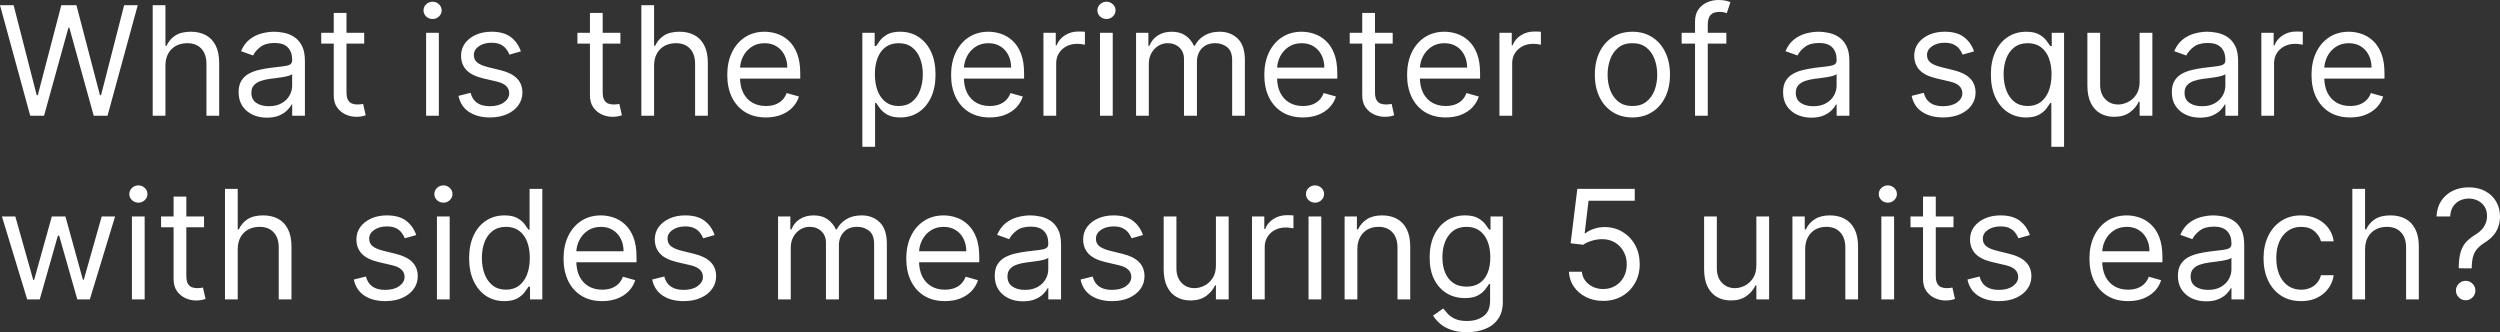 <svg version="1.1" xmlns="http://www.w3.org/2000/svg" xmlns:xlink="http://www.w3.org/1999/xlink" width="233.939" height="31.086" viewBox="0,0,233.939,31.086"><rect x="0" y="0" width="233.939" height="31.086" fill="#333333" stroke="none"/><g transform="translate(-123.031,-164.457)"><g data-paper-data="{&quot;isPaintingLayer&quot;:true}" fill="#ffffff" fill-rule="nonzero" stroke="none" stroke-width="1" stroke-linecap="butt" stroke-linejoin="miter" stroke-miterlimit="10" stroke-dasharray="" stroke-dashoffset="0" style="mix-blend-mode: normal"><path d="M125.859,175.286l-2.828,-10.344h1.273l2.162,8.425h0.101l2.202,-8.425h1.414l2.202,8.425h0.101l2.162,-8.425h1.273l-2.828,10.344h-1.293l-2.283,-8.243h-0.081l-2.283,8.243zM138.511,170.619v4.667h-1.192v-10.344h1.192v3.798h0.101c0.182,-0.401 0.455,-0.719 0.818,-0.955c0.367,-0.239 0.855,-0.359 1.465,-0.359c0.529,0 0.992,0.106 1.389,0.318c0.397,0.209 0.705,0.53 0.924,0.965c0.222,0.431 0.333,0.98 0.333,1.647v4.93h-1.192v-4.849c0,-0.616 -0.16,-1.093 -0.48,-1.429c-0.317,-0.34 -0.756,-0.51 -1.318,-0.51c-0.391,0 -0.741,0.082 -1.051,0.247c-0.306,0.165 -0.549,0.406 -0.727,0.722c-0.175,0.317 -0.263,0.7 -0.263,1.152zM148.006,175.468c-0.492,0 -0.938,-0.093 -1.338,-0.278c-0.401,-0.189 -0.719,-0.46 -0.955,-0.813c-0.236,-0.357 -0.354,-0.788 -0.354,-1.293c0,-0.444 0.088,-0.805 0.263,-1.081c0.175,-0.279 0.409,-0.498 0.702,-0.657c0.293,-0.158 0.616,-0.276 0.97,-0.354c0.357,-0.081 0.716,-0.145 1.076,-0.192c0.471,-0.061 0.854,-0.106 1.147,-0.136c0.296,-0.034 0.512,-0.089 0.646,-0.167c0.138,-0.077 0.207,-0.212 0.207,-0.404v-0.04c0,-0.498 -0.136,-0.886 -0.409,-1.162c-0.269,-0.276 -0.678,-0.414 -1.227,-0.414c-0.569,0 -1.015,0.125 -1.338,0.374c-0.323,0.249 -0.551,0.515 -0.682,0.798l-1.131,-0.404c0.202,-0.471 0.471,-0.838 0.808,-1.101c0.34,-0.266 0.71,-0.451 1.111,-0.556c0.404,-0.108 0.801,-0.162 1.192,-0.162c0.249,0 0.535,0.03 0.859,0.091c0.327,0.057 0.641,0.177 0.945,0.359c0.306,0.182 0.561,0.456 0.763,0.823c0.202,0.367 0.303,0.859 0.303,1.475v5.111h-1.192v-1.051h-0.061c-0.081,0.168 -0.216,0.349 -0.404,0.54c-0.189,0.192 -0.439,0.355 -0.753,0.49c-0.313,0.135 -0.695,0.202 -1.147,0.202zM148.188,174.397c0.471,0 0.869,-0.093 1.192,-0.278c0.327,-0.185 0.572,-0.424 0.737,-0.717c0.168,-0.293 0.253,-0.601 0.253,-0.924v-1.091c-0.05,0.061 -0.162,0.116 -0.333,0.167c-0.168,0.047 -0.364,0.089 -0.586,0.126c-0.219,0.034 -0.433,0.064 -0.641,0.091c-0.205,0.024 -0.372,0.044 -0.5,0.061c-0.31,0.04 -0.599,0.106 -0.869,0.197c-0.266,0.088 -0.482,0.221 -0.646,0.399c-0.162,0.175 -0.242,0.414 -0.242,0.717c0,0.414 0.153,0.727 0.46,0.939c0.31,0.209 0.702,0.313 1.177,0.313zM157.111,167.528v1.01h-4.02v-1.01zM154.262,165.669h1.192v7.394c0,0.337 0.049,0.589 0.146,0.758c0.101,0.165 0.229,0.276 0.384,0.333c0.158,0.054 0.325,0.081 0.5,0.081c0.131,0 0.239,-0.007 0.323,-0.02c0.084,-0.017 0.152,-0.03 0.202,-0.04l0.242,1.071c-0.081,0.03 -0.193,0.061 -0.338,0.091c-0.145,0.034 -0.328,0.05 -0.551,0.05c-0.337,0 -0.667,-0.072 -0.99,-0.217c-0.32,-0.145 -0.586,-0.365 -0.798,-0.662c-0.209,-0.296 -0.313,-0.67 -0.313,-1.121zM162.904,175.286v-7.758h1.192v7.758zM163.511,166.235c-0.233,0 -0.433,-0.079 -0.601,-0.237c-0.165,-0.158 -0.247,-0.348 -0.247,-0.571c0,-0.222 0.082,-0.412 0.247,-0.571c0.168,-0.158 0.369,-0.237 0.601,-0.237c0.232,0 0.431,0.079 0.596,0.237c0.168,0.158 0.252,0.349 0.252,0.571c0,0.222 -0.084,0.412 -0.252,0.571c-0.165,0.158 -0.364,0.237 -0.596,0.237zM171.775,169.265l-1.071,0.303c-0.068,-0.178 -0.167,-0.352 -0.298,-0.52c-0.128,-0.172 -0.303,-0.313 -0.525,-0.424c-0.222,-0.111 -0.507,-0.167 -0.854,-0.167c-0.475,0 -0.87,0.109 -1.187,0.328c-0.313,0.216 -0.47,0.49 -0.47,0.823c0,0.296 0.108,0.53 0.323,0.702c0.216,0.172 0.552,0.315 1.01,0.429l1.151,0.283c0.694,0.168 1.21,0.426 1.551,0.773c0.34,0.343 0.51,0.786 0.51,1.328c0,0.444 -0.128,0.842 -0.384,1.192c-0.252,0.35 -0.606,0.626 -1.061,0.828c-0.455,0.202 -0.983,0.303 -1.586,0.303c-0.791,0 -1.446,-0.172 -1.965,-0.515c-0.519,-0.343 -0.847,-0.845 -0.985,-1.505l1.131,-0.283c0.108,0.418 0.311,0.731 0.611,0.939c0.303,0.209 0.699,0.313 1.187,0.313c0.556,0 0.997,-0.118 1.323,-0.354c0.33,-0.239 0.495,-0.525 0.495,-0.859c0,-0.269 -0.094,-0.495 -0.283,-0.677c-0.189,-0.185 -0.478,-0.323 -0.869,-0.414l-1.293,-0.303c-0.71,-0.168 -1.232,-0.429 -1.566,-0.783c-0.33,-0.357 -0.495,-0.803 -0.495,-1.338c0,-0.438 0.123,-0.825 0.369,-1.162c0.249,-0.337 0.588,-0.601 1.015,-0.793c0.431,-0.192 0.919,-0.288 1.465,-0.288c0.768,0 1.37,0.168 1.808,0.505c0.441,0.337 0.754,0.781 0.939,1.333zM181.085,167.528v1.01h-4.02v-1.01zM178.236,165.669h1.192v7.394c0,0.337 0.049,0.589 0.147,0.758c0.101,0.165 0.229,0.276 0.384,0.333c0.158,0.054 0.325,0.081 0.5,0.081c0.131,0 0.239,-0.007 0.323,-0.02c0.084,-0.017 0.152,-0.03 0.202,-0.04l0.242,1.071c-0.081,0.03 -0.193,0.061 -0.338,0.091c-0.145,0.034 -0.328,0.05 -0.551,0.05c-0.337,0 -0.667,-0.072 -0.99,-0.217c-0.32,-0.145 -0.586,-0.365 -0.798,-0.662c-0.209,-0.296 -0.313,-0.67 -0.313,-1.121zM184.237,170.619v4.667h-1.192v-10.344h1.192v3.798h0.101c0.182,-0.401 0.455,-0.719 0.818,-0.955c0.367,-0.239 0.855,-0.359 1.465,-0.359c0.529,0 0.992,0.106 1.389,0.318c0.397,0.209 0.706,0.53 0.924,0.965c0.222,0.431 0.333,0.98 0.333,1.647v4.93h-1.192v-4.849c0,-0.616 -0.16,-1.093 -0.48,-1.429c-0.316,-0.34 -0.756,-0.51 -1.318,-0.51c-0.391,0 -0.741,0.082 -1.051,0.247c-0.306,0.165 -0.549,0.406 -0.727,0.722c-0.175,0.317 -0.263,0.7 -0.263,1.152zM194.7,175.447c-0.747,0 -1.392,-0.165 -1.934,-0.495c-0.539,-0.333 -0.955,-0.798 -1.247,-1.394c-0.289,-0.599 -0.434,-1.296 -0.434,-2.091c0,-0.795 0.145,-1.495 0.434,-2.101c0.293,-0.609 0.7,-1.084 1.222,-1.424c0.525,-0.343 1.138,-0.515 1.838,-0.515c0.404,0 0.803,0.067 1.197,0.202c0.394,0.135 0.753,0.354 1.076,0.657c0.323,0.3 0.581,0.697 0.773,1.192c0.192,0.495 0.288,1.104 0.288,1.828v0.505h-5.98v-1.03h4.768c0,-0.438 -0.087,-0.828 -0.263,-1.172c-0.172,-0.343 -0.418,-0.615 -0.738,-0.813c-0.316,-0.199 -0.69,-0.298 -1.121,-0.298c-0.475,0 -0.885,0.118 -1.232,0.354c-0.343,0.232 -0.608,0.535 -0.793,0.909c-0.185,0.374 -0.278,0.774 -0.278,1.202v0.687c0,0.586 0.101,1.083 0.303,1.49c0.206,0.404 0.49,0.712 0.854,0.924c0.364,0.209 0.786,0.313 1.268,0.313c0.313,0 0.596,-0.044 0.849,-0.131c0.256,-0.091 0.476,-0.226 0.662,-0.404c0.185,-0.182 0.328,-0.407 0.429,-0.677l1.151,0.323c-0.121,0.391 -0.325,0.734 -0.611,1.03c-0.286,0.293 -0.64,0.522 -1.061,0.687c-0.421,0.162 -0.894,0.242 -1.419,0.242zM203.726,178.195v-10.667h1.151v1.232h0.141c0.088,-0.135 0.209,-0.306 0.364,-0.515c0.158,-0.212 0.384,-0.401 0.677,-0.566c0.296,-0.168 0.697,-0.253 1.202,-0.253c0.653,0 1.229,0.163 1.727,0.49c0.498,0.327 0.887,0.79 1.167,1.389c0.279,0.599 0.419,1.306 0.419,2.121c0,0.822 -0.14,1.534 -0.419,2.136c-0.28,0.599 -0.667,1.064 -1.162,1.394c-0.495,0.327 -1.066,0.49 -1.712,0.49c-0.498,0 -0.898,-0.083 -1.197,-0.248c-0.3,-0.168 -0.53,-0.359 -0.692,-0.571c-0.162,-0.216 -0.286,-0.394 -0.374,-0.535h-0.101v4.101zM204.898,171.407c0,0.586 0.086,1.103 0.258,1.551c0.172,0.444 0.423,0.793 0.752,1.046c0.33,0.249 0.734,0.374 1.212,0.374c0.498,0 0.914,-0.131 1.247,-0.394c0.337,-0.266 0.589,-0.623 0.758,-1.071c0.172,-0.451 0.258,-0.953 0.258,-1.505c0,-0.545 -0.084,-1.037 -0.253,-1.475c-0.165,-0.441 -0.416,-0.79 -0.752,-1.046c-0.333,-0.259 -0.753,-0.389 -1.258,-0.389c-0.485,0 -0.892,0.123 -1.222,0.369c-0.33,0.242 -0.579,0.583 -0.747,1.02c-0.169,0.434 -0.253,0.941 -0.253,1.52zM215.646,175.447c-0.748,0 -1.392,-0.165 -1.934,-0.495c-0.539,-0.333 -0.955,-0.798 -1.248,-1.394c-0.289,-0.599 -0.434,-1.296 -0.434,-2.091c0,-0.795 0.145,-1.495 0.434,-2.101c0.293,-0.609 0.7,-1.084 1.222,-1.424c0.525,-0.343 1.138,-0.515 1.839,-0.515c0.404,0 0.803,0.067 1.197,0.202c0.394,0.135 0.752,0.354 1.076,0.657c0.323,0.3 0.581,0.697 0.773,1.192c0.192,0.495 0.288,1.104 0.288,1.828v0.505h-5.98v-1.03h4.768c0,-0.438 -0.087,-0.828 -0.263,-1.172c-0.172,-0.343 -0.418,-0.615 -0.738,-0.813c-0.316,-0.199 -0.69,-0.298 -1.121,-0.298c-0.475,0 -0.886,0.118 -1.232,0.354c-0.343,0.232 -0.608,0.535 -0.793,0.909c-0.185,0.374 -0.278,0.774 -0.278,1.202v0.687c0,0.586 0.101,1.083 0.303,1.49c0.205,0.404 0.49,0.712 0.854,0.924c0.364,0.209 0.786,0.313 1.268,0.313c0.313,0 0.596,-0.044 0.849,-0.131c0.256,-0.091 0.476,-0.226 0.662,-0.404c0.185,-0.182 0.328,-0.407 0.429,-0.677l1.152,0.323c-0.121,0.391 -0.325,0.734 -0.611,1.03c-0.286,0.293 -0.64,0.522 -1.061,0.687c-0.421,0.162 -0.894,0.242 -1.419,0.242zM220.672,175.286v-7.758h1.152v1.172h0.081c0.142,-0.384 0.397,-0.695 0.768,-0.934c0.37,-0.239 0.788,-0.359 1.253,-0.359c0.088,0 0.197,0.002 0.328,0.005c0.132,0.003 0.231,0.008 0.298,0.015v1.212c-0.04,-0.01 -0.133,-0.025 -0.278,-0.045c-0.142,-0.024 -0.291,-0.035 -0.45,-0.035c-0.377,0 -0.714,0.079 -1.01,0.237c-0.293,0.155 -0.525,0.37 -0.697,0.646c-0.168,0.273 -0.252,0.584 -0.252,0.934v4.909zM225.964,175.286v-7.758h1.192v7.758zM226.57,166.235c-0.232,0 -0.433,-0.079 -0.601,-0.237c-0.165,-0.158 -0.248,-0.348 -0.248,-0.571c0,-0.222 0.083,-0.412 0.248,-0.571c0.168,-0.158 0.369,-0.237 0.601,-0.237c0.232,0 0.431,0.079 0.596,0.237c0.169,0.158 0.253,0.349 0.253,0.571c0,0.222 -0.084,0.412 -0.253,0.571c-0.165,0.158 -0.364,0.237 -0.596,0.237zM229.339,175.286v-7.758h1.152v1.212h0.101c0.162,-0.414 0.423,-0.736 0.783,-0.965c0.36,-0.232 0.793,-0.348 1.298,-0.348c0.512,0 0.938,0.116 1.278,0.348c0.343,0.229 0.611,0.551 0.803,0.965h0.081c0.199,-0.401 0.497,-0.719 0.894,-0.955c0.397,-0.239 0.874,-0.359 1.429,-0.359c0.693,0 1.261,0.217 1.702,0.652c0.441,0.431 0.662,1.103 0.662,2.015v5.192h-1.192v-5.192c0,-0.572 -0.156,-0.982 -0.47,-1.227c-0.313,-0.246 -0.682,-0.369 -1.106,-0.369c-0.546,0 -0.968,0.165 -1.268,0.495c-0.3,0.327 -0.45,0.741 -0.45,1.242v5.051h-1.212v-5.313c0,-0.441 -0.143,-0.796 -0.429,-1.066c-0.286,-0.273 -0.655,-0.409 -1.106,-0.409c-0.31,0 -0.599,0.082 -0.869,0.247c-0.266,0.165 -0.482,0.394 -0.647,0.687c-0.161,0.29 -0.242,0.625 -0.242,1.005v4.849zM244.954,175.447c-0.748,0 -1.392,-0.165 -1.934,-0.495c-0.539,-0.333 -0.955,-0.798 -1.247,-1.394c-0.29,-0.599 -0.434,-1.296 -0.434,-2.091c0,-0.795 0.145,-1.495 0.434,-2.101c0.293,-0.609 0.7,-1.084 1.222,-1.424c0.525,-0.343 1.138,-0.515 1.838,-0.515c0.404,0 0.803,0.067 1.197,0.202c0.394,0.135 0.753,0.354 1.076,0.657c0.323,0.3 0.581,0.697 0.773,1.192c0.192,0.495 0.288,1.104 0.288,1.828v0.505h-5.98v-1.03h4.768c0,-0.438 -0.087,-0.828 -0.263,-1.172c-0.172,-0.343 -0.418,-0.615 -0.738,-0.813c-0.316,-0.199 -0.69,-0.298 -1.121,-0.298c-0.475,0 -0.886,0.118 -1.232,0.354c-0.343,0.232 -0.608,0.535 -0.793,0.909c-0.185,0.374 -0.278,0.774 -0.278,1.202v0.687c0,0.586 0.101,1.083 0.303,1.49c0.205,0.404 0.49,0.712 0.854,0.924c0.364,0.209 0.786,0.313 1.268,0.313c0.313,0 0.596,-0.044 0.849,-0.131c0.256,-0.091 0.476,-0.226 0.662,-0.404c0.185,-0.182 0.328,-0.407 0.429,-0.677l1.151,0.323c-0.121,0.391 -0.325,0.734 -0.611,1.03c-0.286,0.293 -0.64,0.522 -1.061,0.687c-0.421,0.162 -0.894,0.242 -1.419,0.242zM253.353,167.528v1.01h-4.02v-1.01zM250.504,165.669h1.192v7.394c0,0.337 0.049,0.589 0.146,0.758c0.101,0.165 0.229,0.276 0.384,0.333c0.158,0.054 0.325,0.081 0.5,0.081c0.131,0 0.239,-0.007 0.323,-0.02c0.084,-0.017 0.151,-0.03 0.202,-0.04l0.242,1.071c-0.081,0.03 -0.193,0.061 -0.338,0.091c-0.145,0.034 -0.328,0.05 -0.551,0.05c-0.337,0 -0.667,-0.072 -0.99,-0.217c-0.32,-0.145 -0.586,-0.365 -0.798,-0.662c-0.209,-0.296 -0.313,-0.67 -0.313,-1.121zM258.316,175.447c-0.748,0 -1.392,-0.165 -1.934,-0.495c-0.539,-0.333 -0.955,-0.798 -1.248,-1.394c-0.289,-0.599 -0.434,-1.296 -0.434,-2.091c0,-0.795 0.145,-1.495 0.434,-2.101c0.293,-0.609 0.7,-1.084 1.222,-1.424c0.525,-0.343 1.138,-0.515 1.839,-0.515c0.404,0 0.803,0.067 1.197,0.202c0.394,0.135 0.752,0.354 1.076,0.657c0.323,0.3 0.581,0.697 0.773,1.192c0.192,0.495 0.288,1.104 0.288,1.828v0.505h-5.98v-1.03h4.768c0,-0.438 -0.087,-0.828 -0.263,-1.172c-0.172,-0.343 -0.418,-0.615 -0.738,-0.813c-0.316,-0.199 -0.69,-0.298 -1.121,-0.298c-0.475,0 -0.886,0.118 -1.232,0.354c-0.343,0.232 -0.608,0.535 -0.793,0.909c-0.185,0.374 -0.278,0.774 -0.278,1.202v0.687c0,0.586 0.101,1.083 0.303,1.49c0.205,0.404 0.49,0.712 0.854,0.924c0.364,0.209 0.786,0.313 1.268,0.313c0.313,0 0.596,-0.044 0.849,-0.131c0.256,-0.091 0.476,-0.226 0.662,-0.404c0.185,-0.182 0.328,-0.407 0.429,-0.677l1.152,0.323c-0.121,0.391 -0.325,0.734 -0.611,1.03c-0.286,0.293 -0.64,0.522 -1.061,0.687c-0.421,0.162 -0.894,0.242 -1.419,0.242zM263.341,175.286v-7.758h1.152v1.172h0.081c0.142,-0.384 0.397,-0.695 0.768,-0.934c0.37,-0.239 0.788,-0.359 1.253,-0.359c0.088,0 0.197,0.002 0.328,0.005c0.132,0.003 0.231,0.008 0.298,0.015v1.212c-0.04,-0.01 -0.133,-0.025 -0.278,-0.045c-0.142,-0.024 -0.291,-0.035 -0.45,-0.035c-0.377,0 -0.714,0.079 -1.01,0.237c-0.293,0.155 -0.525,0.37 -0.697,0.646c-0.168,0.273 -0.252,0.584 -0.252,0.934v4.909zM275.785,175.447c-0.7,0 -1.315,-0.167 -1.844,-0.5c-0.525,-0.333 -0.936,-0.8 -1.232,-1.399c-0.293,-0.599 -0.439,-1.3 -0.439,-2.101c0,-0.808 0.147,-1.514 0.439,-2.116c0.296,-0.603 0.707,-1.071 1.232,-1.404c0.529,-0.333 1.143,-0.5 1.844,-0.5c0.7,0 1.313,0.167 1.838,0.5c0.529,0.333 0.94,0.801 1.233,1.404c0.296,0.603 0.444,1.308 0.444,2.116c0,0.801 -0.148,1.502 -0.444,2.101c-0.293,0.599 -0.704,1.066 -1.233,1.399c-0.525,0.333 -1.138,0.5 -1.838,0.5zM275.785,174.377c0.532,0 0.97,-0.136 1.313,-0.409c0.343,-0.273 0.598,-0.631 0.763,-1.076c0.165,-0.444 0.247,-0.926 0.247,-1.445c0,-0.519 -0.083,-1.002 -0.247,-1.45c-0.165,-0.448 -0.419,-0.81 -0.763,-1.086c-0.343,-0.276 -0.781,-0.414 -1.313,-0.414c-0.532,0 -0.97,0.138 -1.313,0.414c-0.343,0.276 -0.598,0.638 -0.763,1.086c-0.165,0.448 -0.247,0.931 -0.247,1.45c0,0.519 0.082,1 0.247,1.445c0.165,0.444 0.419,0.803 0.763,1.076c0.343,0.273 0.781,0.409 1.313,0.409zM284.575,167.528v1.01h-4.182v-1.01zM281.645,175.286v-8.829c0,-0.444 0.104,-0.815 0.313,-1.111c0.209,-0.296 0.48,-0.519 0.813,-0.667c0.333,-0.148 0.685,-0.222 1.056,-0.222c0.293,0 0.532,0.024 0.717,0.071c0.185,0.047 0.323,0.091 0.414,0.131l-0.343,1.03c-0.061,-0.02 -0.145,-0.045 -0.253,-0.076c-0.104,-0.03 -0.242,-0.045 -0.414,-0.045c-0.394,0 -0.679,0.099 -0.854,0.298c-0.172,0.199 -0.258,0.49 -0.258,0.874v8.546zM292.529,175.468c-0.492,0 -0.938,-0.093 -1.338,-0.278c-0.401,-0.189 -0.719,-0.46 -0.955,-0.813c-0.236,-0.357 -0.353,-0.788 -0.353,-1.293c0,-0.444 0.087,-0.805 0.263,-1.081c0.175,-0.279 0.409,-0.498 0.702,-0.657c0.293,-0.158 0.616,-0.276 0.97,-0.354c0.357,-0.081 0.716,-0.145 1.076,-0.192c0.471,-0.061 0.854,-0.106 1.146,-0.136c0.296,-0.034 0.512,-0.089 0.647,-0.167c0.138,-0.077 0.207,-0.212 0.207,-0.404v-0.04c0,-0.498 -0.136,-0.886 -0.409,-1.162c-0.269,-0.276 -0.679,-0.414 -1.227,-0.414c-0.569,0 -1.015,0.125 -1.338,0.374c-0.323,0.249 -0.551,0.515 -0.682,0.798l-1.131,-0.404c0.202,-0.471 0.471,-0.838 0.808,-1.101c0.34,-0.266 0.711,-0.451 1.111,-0.556c0.404,-0.108 0.802,-0.162 1.192,-0.162c0.249,0 0.535,0.03 0.859,0.091c0.327,0.057 0.641,0.177 0.944,0.359c0.306,0.182 0.561,0.456 0.763,0.823c0.202,0.367 0.303,0.859 0.303,1.475v5.111h-1.192v-1.051h-0.061c-0.081,0.168 -0.215,0.349 -0.404,0.54c-0.189,0.192 -0.439,0.355 -0.753,0.49c-0.313,0.135 -0.695,0.202 -1.146,0.202zM292.71,174.397c0.471,0 0.869,-0.093 1.192,-0.278c0.327,-0.185 0.572,-0.424 0.738,-0.717c0.168,-0.293 0.252,-0.601 0.252,-0.924v-1.091c-0.051,0.061 -0.162,0.116 -0.333,0.167c-0.168,0.047 -0.364,0.089 -0.586,0.126c-0.219,0.034 -0.433,0.064 -0.642,0.091c-0.205,0.024 -0.372,0.044 -0.5,0.061c-0.31,0.04 -0.599,0.106 -0.869,0.197c-0.266,0.088 -0.482,0.221 -0.647,0.399c-0.162,0.175 -0.242,0.414 -0.242,0.717c0,0.414 0.153,0.727 0.46,0.939c0.31,0.209 0.702,0.313 1.177,0.313zM307.755,169.265l-1.071,0.303c-0.068,-0.178 -0.167,-0.352 -0.298,-0.52c-0.128,-0.172 -0.303,-0.313 -0.525,-0.424c-0.222,-0.111 -0.507,-0.167 -0.853,-0.167c-0.475,0 -0.871,0.109 -1.187,0.328c-0.313,0.216 -0.47,0.49 -0.47,0.823c0,0.296 0.108,0.53 0.323,0.702c0.215,0.172 0.552,0.315 1.01,0.429l1.151,0.283c0.694,0.168 1.21,0.426 1.551,0.773c0.34,0.343 0.51,0.786 0.51,1.328c0,0.444 -0.128,0.842 -0.384,1.192c-0.252,0.35 -0.606,0.626 -1.061,0.828c-0.455,0.202 -0.983,0.303 -1.586,0.303c-0.791,0 -1.446,-0.172 -1.965,-0.515c-0.519,-0.343 -0.847,-0.845 -0.985,-1.505l1.131,-0.283c0.108,0.418 0.311,0.731 0.611,0.939c0.303,0.209 0.698,0.313 1.187,0.313c0.556,0 0.997,-0.118 1.323,-0.354c0.33,-0.239 0.495,-0.525 0.495,-0.859c0,-0.269 -0.095,-0.495 -0.283,-0.677c-0.188,-0.185 -0.478,-0.323 -0.869,-0.414l-1.293,-0.303c-0.711,-0.168 -1.233,-0.429 -1.566,-0.783c-0.33,-0.357 -0.495,-0.803 -0.495,-1.338c0,-0.438 0.123,-0.825 0.369,-1.162c0.249,-0.337 0.588,-0.601 1.015,-0.793c0.431,-0.192 0.919,-0.288 1.465,-0.288c0.768,0 1.37,0.168 1.808,0.505c0.441,0.337 0.754,0.781 0.939,1.333zM314.985,178.195v-4.101h-0.101c-0.088,0.141 -0.212,0.32 -0.374,0.535c-0.161,0.212 -0.392,0.402 -0.692,0.571c-0.3,0.165 -0.699,0.248 -1.197,0.248c-0.646,0 -1.217,-0.163 -1.712,-0.49c-0.495,-0.33 -0.882,-0.795 -1.162,-1.394c-0.28,-0.603 -0.419,-1.315 -0.419,-2.136c0,-0.815 0.14,-1.522 0.419,-2.121c0.279,-0.599 0.668,-1.062 1.167,-1.389c0.498,-0.327 1.074,-0.49 1.728,-0.49c0.505,0 0.904,0.084 1.197,0.253c0.296,0.165 0.522,0.354 0.677,0.566c0.159,0.209 0.281,0.381 0.369,0.515h0.141v-1.232h1.151v10.667zM312.782,174.377c0.478,0 0.882,-0.125 1.212,-0.374c0.33,-0.253 0.581,-0.601 0.753,-1.046c0.172,-0.448 0.258,-0.965 0.258,-1.551c0,-0.579 -0.084,-1.086 -0.252,-1.52c-0.169,-0.438 -0.418,-0.778 -0.748,-1.02c-0.33,-0.246 -0.738,-0.369 -1.222,-0.369c-0.505,0 -0.926,0.13 -1.263,0.389c-0.333,0.256 -0.584,0.604 -0.753,1.046c-0.165,0.438 -0.247,0.929 -0.247,1.475c0,0.552 0.084,1.054 0.252,1.505c0.172,0.448 0.424,0.805 0.758,1.071c0.337,0.263 0.754,0.394 1.253,0.394zM323.248,172.114v-4.586h1.192v7.758h-1.192v-1.313h-0.081c-0.182,0.394 -0.465,0.729 -0.848,1.005c-0.384,0.273 -0.869,0.409 -1.455,0.409c-0.485,0 -0.916,-0.106 -1.293,-0.318c-0.377,-0.215 -0.674,-0.539 -0.889,-0.97c-0.215,-0.434 -0.323,-0.982 -0.323,-1.642v-4.93h1.192v4.849c0,0.566 0.158,1.017 0.475,1.354c0.32,0.337 0.727,0.505 1.222,0.505c0.296,0 0.598,-0.076 0.904,-0.227c0.31,-0.152 0.569,-0.384 0.778,-0.697c0.212,-0.313 0.318,-0.712 0.318,-1.197zM328.906,175.468c-0.492,0 -0.938,-0.093 -1.338,-0.278c-0.401,-0.189 -0.719,-0.46 -0.954,-0.813c-0.236,-0.357 -0.354,-0.788 -0.354,-1.293c0,-0.444 0.088,-0.805 0.263,-1.081c0.175,-0.279 0.409,-0.498 0.702,-0.657c0.293,-0.158 0.616,-0.276 0.97,-0.354c0.357,-0.081 0.716,-0.145 1.076,-0.192c0.471,-0.061 0.853,-0.106 1.146,-0.136c0.296,-0.034 0.512,-0.089 0.647,-0.167c0.138,-0.077 0.207,-0.212 0.207,-0.404v-0.04c0,-0.498 -0.137,-0.886 -0.409,-1.162c-0.269,-0.276 -0.679,-0.414 -1.227,-0.414c-0.569,0 -1.015,0.125 -1.338,0.374c-0.323,0.249 -0.551,0.515 -0.682,0.798l-1.132,-0.404c0.202,-0.471 0.471,-0.838 0.808,-1.101c0.34,-0.266 0.71,-0.451 1.111,-0.556c0.404,-0.108 0.801,-0.162 1.192,-0.162c0.249,0 0.535,0.03 0.859,0.091c0.327,0.057 0.642,0.177 0.945,0.359c0.306,0.182 0.561,0.456 0.763,0.823c0.202,0.367 0.303,0.859 0.303,1.475v5.111h-1.192v-1.051h-0.061c-0.081,0.168 -0.215,0.349 -0.404,0.54c-0.188,0.192 -0.439,0.355 -0.752,0.49c-0.313,0.135 -0.695,0.202 -1.147,0.202zM329.088,174.397c0.471,0 0.869,-0.093 1.192,-0.278c0.327,-0.185 0.572,-0.424 0.737,-0.717c0.168,-0.293 0.253,-0.601 0.253,-0.924v-1.091c-0.051,0.061 -0.162,0.116 -0.333,0.167c-0.169,0.047 -0.364,0.089 -0.586,0.126c-0.219,0.034 -0.433,0.064 -0.642,0.091c-0.205,0.024 -0.372,0.044 -0.5,0.061c-0.31,0.04 -0.599,0.106 -0.869,0.197c-0.266,0.088 -0.482,0.221 -0.647,0.399c-0.161,0.175 -0.242,0.414 -0.242,0.717c0,0.414 0.153,0.727 0.46,0.939c0.31,0.209 0.702,0.313 1.177,0.313zM334.637,175.286v-7.758h1.151v1.172h0.081c0.141,-0.384 0.397,-0.695 0.768,-0.934c0.37,-0.239 0.788,-0.359 1.253,-0.359c0.087,0 0.197,0.002 0.328,0.005c0.131,0.003 0.231,0.008 0.298,0.015v1.212c-0.04,-0.01 -0.133,-0.025 -0.278,-0.045c-0.141,-0.024 -0.291,-0.035 -0.45,-0.035c-0.377,0 -0.714,0.079 -1.01,0.237c-0.293,0.155 -0.525,0.37 -0.697,0.646c-0.169,0.273 -0.253,0.584 -0.253,0.934v4.909zM342.946,175.447c-0.747,0 -1.392,-0.165 -1.934,-0.495c-0.539,-0.333 -0.955,-0.798 -1.247,-1.394c-0.29,-0.599 -0.434,-1.296 -0.434,-2.091c0,-0.795 0.145,-1.495 0.434,-2.101c0.293,-0.609 0.7,-1.084 1.222,-1.424c0.525,-0.343 1.138,-0.515 1.838,-0.515c0.404,0 0.803,0.067 1.197,0.202c0.394,0.135 0.753,0.354 1.076,0.657c0.323,0.3 0.581,0.697 0.773,1.192c0.192,0.495 0.288,1.104 0.288,1.828v0.505h-5.98v-1.03h4.768c0,-0.438 -0.087,-0.828 -0.263,-1.172c-0.172,-0.343 -0.418,-0.615 -0.738,-0.813c-0.316,-0.199 -0.69,-0.298 -1.121,-0.298c-0.475,0 -0.885,0.118 -1.232,0.354c-0.343,0.232 -0.608,0.535 -0.793,0.909c-0.185,0.374 -0.278,0.774 -0.278,1.202v0.687c0,0.586 0.101,1.083 0.303,1.49c0.205,0.404 0.49,0.712 0.854,0.924c0.364,0.209 0.786,0.313 1.268,0.313c0.313,0 0.596,-0.044 0.849,-0.131c0.256,-0.091 0.476,-0.226 0.662,-0.404c0.185,-0.182 0.328,-0.407 0.429,-0.677l1.151,0.323c-0.121,0.391 -0.325,0.734 -0.611,1.03c-0.286,0.293 -0.64,0.522 -1.061,0.687c-0.421,0.162 -0.894,0.242 -1.419,0.242zM125.576,192.472l-2.364,-7.758h1.253l1.677,5.94h0.081l1.657,-5.94h1.273l1.636,5.92h0.081l1.677,-5.92h1.253l-2.364,7.758h-1.172l-1.697,-5.96h-0.121l-1.697,5.96zM135.375,192.472v-7.758h1.192v7.758zM135.981,183.421c-0.232,0 -0.433,-0.079 -0.601,-0.237c-0.165,-0.158 -0.248,-0.348 -0.248,-0.571c0,-0.222 0.082,-0.412 0.248,-0.571c0.168,-0.158 0.369,-0.237 0.601,-0.237c0.232,0 0.431,0.079 0.596,0.237c0.168,0.158 0.253,0.349 0.253,0.571c0,0.222 -0.084,0.412 -0.253,0.571c-0.165,0.158 -0.364,0.237 -0.596,0.237zM142.124,184.714v1.01h-4.02v-1.01zM139.275,182.855h1.192v7.394c0,0.337 0.049,0.589 0.146,0.758c0.101,0.165 0.229,0.276 0.384,0.333c0.158,0.054 0.325,0.081 0.5,0.081c0.131,0 0.239,-0.007 0.323,-0.02c0.084,-0.017 0.152,-0.03 0.202,-0.04l0.242,1.071c-0.081,0.03 -0.194,0.06 -0.338,0.091c-0.145,0.034 -0.328,0.051 -0.551,0.051c-0.337,0 -0.667,-0.072 -0.99,-0.217c-0.32,-0.145 -0.586,-0.365 -0.798,-0.662c-0.209,-0.296 -0.313,-0.67 -0.313,-1.121zM145.276,187.805v4.667h-1.192v-10.344h1.192v3.798h0.101c0.182,-0.401 0.455,-0.719 0.818,-0.955c0.367,-0.239 0.855,-0.359 1.465,-0.359c0.529,0 0.992,0.106 1.389,0.318c0.397,0.209 0.705,0.53 0.924,0.965c0.222,0.431 0.333,0.98 0.333,1.647v4.93h-1.192v-4.849c0,-0.616 -0.16,-1.093 -0.48,-1.429c-0.317,-0.34 -0.756,-0.51 -1.318,-0.51c-0.391,0 -0.741,0.082 -1.051,0.247c-0.306,0.165 -0.549,0.406 -0.727,0.722c-0.175,0.317 -0.263,0.7 -0.263,1.152zM161.982,186.452l-1.071,0.303c-0.068,-0.178 -0.167,-0.352 -0.298,-0.52c-0.128,-0.172 -0.303,-0.313 -0.525,-0.424c-0.222,-0.111 -0.507,-0.167 -0.853,-0.167c-0.475,0 -0.871,0.109 -1.187,0.328c-0.313,0.216 -0.47,0.49 -0.47,0.823c0,0.296 0.108,0.53 0.323,0.702c0.215,0.172 0.552,0.315 1.01,0.429l1.151,0.283c0.694,0.168 1.21,0.426 1.551,0.773c0.34,0.343 0.51,0.786 0.51,1.328c0,0.444 -0.128,0.842 -0.384,1.192c-0.252,0.35 -0.606,0.626 -1.061,0.829c-0.455,0.202 -0.983,0.303 -1.586,0.303c-0.791,0 -1.446,-0.172 -1.965,-0.515c-0.519,-0.343 -0.847,-0.845 -0.985,-1.505l1.131,-0.283c0.108,0.418 0.311,0.731 0.611,0.939c0.303,0.209 0.699,0.313 1.187,0.313c0.556,0 0.997,-0.118 1.323,-0.354c0.33,-0.239 0.495,-0.525 0.495,-0.859c0,-0.269 -0.094,-0.495 -0.283,-0.677c-0.188,-0.185 -0.478,-0.323 -0.869,-0.414l-1.293,-0.303c-0.71,-0.168 -1.232,-0.429 -1.566,-0.783c-0.33,-0.357 -0.495,-0.803 -0.495,-1.338c0,-0.438 0.123,-0.825 0.369,-1.162c0.249,-0.337 0.588,-0.601 1.015,-0.793c0.431,-0.192 0.919,-0.288 1.465,-0.288c0.767,0 1.37,0.168 1.808,0.505c0.441,0.337 0.754,0.781 0.939,1.333zM163.918,192.472v-7.758h1.192v7.758zM164.524,183.421c-0.232,0 -0.433,-0.079 -0.601,-0.237c-0.165,-0.158 -0.247,-0.348 -0.247,-0.571c0,-0.222 0.082,-0.412 0.247,-0.571c0.168,-0.158 0.369,-0.237 0.601,-0.237c0.232,0 0.431,0.079 0.596,0.237c0.168,0.158 0.252,0.349 0.252,0.571c0,0.222 -0.084,0.412 -0.252,0.571c-0.165,0.158 -0.364,0.237 -0.596,0.237zM170.223,192.634c-0.647,0 -1.217,-0.163 -1.712,-0.49c-0.495,-0.33 -0.882,-0.795 -1.162,-1.394c-0.279,-0.603 -0.419,-1.315 -0.419,-2.136c0,-0.815 0.14,-1.522 0.419,-2.121c0.279,-0.599 0.668,-1.062 1.167,-1.389c0.498,-0.327 1.074,-0.49 1.727,-0.49c0.505,0 0.904,0.084 1.197,0.253c0.296,0.165 0.522,0.354 0.677,0.566c0.158,0.209 0.281,0.381 0.369,0.515h0.101v-3.818h1.192v10.344h-1.151v-1.192h-0.142c-0.087,0.142 -0.212,0.32 -0.374,0.535c-0.162,0.212 -0.392,0.402 -0.692,0.571c-0.3,0.165 -0.699,0.247 -1.197,0.247zM170.384,191.563c0.478,0 0.882,-0.125 1.212,-0.374c0.33,-0.253 0.581,-0.601 0.753,-1.046c0.172,-0.448 0.258,-0.965 0.258,-1.551c0,-0.579 -0.084,-1.086 -0.252,-1.52c-0.168,-0.438 -0.418,-0.778 -0.748,-1.02c-0.33,-0.246 -0.737,-0.369 -1.222,-0.369c-0.505,0 -0.926,0.13 -1.263,0.389c-0.333,0.256 -0.584,0.604 -0.753,1.046c-0.165,0.438 -0.247,0.929 -0.247,1.475c0,0.552 0.084,1.054 0.252,1.505c0.172,0.448 0.424,0.805 0.758,1.071c0.337,0.263 0.754,0.394 1.253,0.394zM179.38,192.634c-0.747,0 -1.392,-0.165 -1.934,-0.495c-0.539,-0.333 -0.955,-0.798 -1.247,-1.394c-0.29,-0.599 -0.434,-1.296 -0.434,-2.091c0,-0.795 0.145,-1.495 0.434,-2.101c0.293,-0.609 0.7,-1.084 1.222,-1.424c0.525,-0.343 1.138,-0.515 1.838,-0.515c0.404,0 0.803,0.067 1.197,0.202c0.394,0.135 0.753,0.354 1.076,0.657c0.323,0.3 0.581,0.697 0.773,1.192c0.192,0.495 0.288,1.104 0.288,1.828v0.505h-5.98v-1.03h4.768c0,-0.438 -0.087,-0.828 -0.263,-1.172c-0.172,-0.343 -0.418,-0.615 -0.738,-0.813c-0.316,-0.199 -0.69,-0.298 -1.121,-0.298c-0.475,0 -0.885,0.118 -1.232,0.354c-0.343,0.232 -0.608,0.535 -0.793,0.909c-0.185,0.374 -0.278,0.774 -0.278,1.202v0.687c0,0.586 0.101,1.083 0.303,1.49c0.205,0.404 0.49,0.712 0.854,0.924c0.364,0.209 0.786,0.313 1.268,0.313c0.313,0 0.596,-0.044 0.849,-0.131c0.256,-0.091 0.476,-0.226 0.662,-0.404c0.185,-0.182 0.328,-0.407 0.429,-0.677l1.151,0.323c-0.121,0.391 -0.325,0.734 -0.611,1.03c-0.286,0.293 -0.64,0.522 -1.061,0.687c-0.421,0.162 -0.894,0.242 -1.419,0.242zM189.901,186.452l-1.071,0.303c-0.067,-0.178 -0.167,-0.352 -0.298,-0.52c-0.128,-0.172 -0.303,-0.313 -0.525,-0.424c-0.222,-0.111 -0.507,-0.167 -0.854,-0.167c-0.475,0 -0.87,0.109 -1.187,0.328c-0.313,0.216 -0.47,0.49 -0.47,0.823c0,0.296 0.108,0.53 0.323,0.702c0.216,0.172 0.552,0.315 1.01,0.429l1.152,0.283c0.694,0.168 1.21,0.426 1.551,0.773c0.34,0.343 0.51,0.786 0.51,1.328c0,0.444 -0.128,0.842 -0.384,1.192c-0.252,0.35 -0.606,0.626 -1.061,0.829c-0.455,0.202 -0.983,0.303 -1.586,0.303c-0.791,0 -1.446,-0.172 -1.965,-0.515c-0.519,-0.343 -0.847,-0.845 -0.985,-1.505l1.132,-0.283c0.108,0.418 0.311,0.731 0.611,0.939c0.303,0.209 0.699,0.313 1.187,0.313c0.556,0 0.997,-0.118 1.323,-0.354c0.33,-0.239 0.495,-0.525 0.495,-0.859c0,-0.269 -0.094,-0.495 -0.283,-0.677c-0.189,-0.185 -0.478,-0.323 -0.869,-0.414l-1.293,-0.303c-0.711,-0.168 -1.232,-0.429 -1.566,-0.783c-0.33,-0.357 -0.495,-0.803 -0.495,-1.338c0,-0.438 0.123,-0.825 0.369,-1.162c0.249,-0.337 0.588,-0.601 1.015,-0.793c0.431,-0.192 0.919,-0.288 1.465,-0.288c0.768,0 1.37,0.168 1.808,0.505c0.441,0.337 0.754,0.781 0.939,1.333zM195.837,192.472v-7.758h1.151v1.212h0.101c0.161,-0.414 0.423,-0.736 0.783,-0.965c0.36,-0.232 0.793,-0.348 1.298,-0.348c0.512,0 0.938,0.116 1.278,0.348c0.343,0.229 0.611,0.551 0.803,0.965h0.081c0.199,-0.401 0.497,-0.719 0.894,-0.955c0.397,-0.239 0.874,-0.359 1.429,-0.359c0.694,0 1.261,0.217 1.702,0.652c0.441,0.431 0.662,1.103 0.662,2.015v5.192h-1.192v-5.192c0,-0.572 -0.157,-0.982 -0.47,-1.227c-0.313,-0.246 -0.682,-0.369 -1.106,-0.369c-0.545,0 -0.968,0.165 -1.268,0.495c-0.3,0.327 -0.45,0.741 -0.45,1.242v5.051h-1.212v-5.313c0,-0.441 -0.143,-0.796 -0.429,-1.066c-0.286,-0.273 -0.655,-0.409 -1.106,-0.409c-0.31,0 -0.599,0.082 -0.869,0.247c-0.266,0.165 -0.482,0.394 -0.646,0.687c-0.162,0.29 -0.243,0.625 -0.243,1.005v4.849zM211.452,192.634c-0.748,0 -1.392,-0.165 -1.935,-0.495c-0.539,-0.333 -0.954,-0.798 -1.247,-1.394c-0.289,-0.599 -0.434,-1.296 -0.434,-2.091c0,-0.795 0.145,-1.495 0.434,-2.101c0.293,-0.609 0.7,-1.084 1.222,-1.424c0.525,-0.343 1.138,-0.515 1.839,-0.515c0.404,0 0.803,0.067 1.197,0.202c0.394,0.135 0.753,0.354 1.076,0.657c0.323,0.3 0.581,0.697 0.773,1.192c0.192,0.495 0.288,1.104 0.288,1.828v0.505h-5.98v-1.03h4.768c0,-0.438 -0.088,-0.828 -0.263,-1.172c-0.172,-0.343 -0.418,-0.615 -0.737,-0.813c-0.316,-0.199 -0.69,-0.298 -1.121,-0.298c-0.475,0 -0.886,0.118 -1.232,0.354c-0.344,0.232 -0.608,0.535 -0.793,0.909c-0.185,0.374 -0.278,0.774 -0.278,1.202v0.687c0,0.586 0.101,1.083 0.303,1.49c0.205,0.404 0.49,0.712 0.853,0.924c0.364,0.209 0.786,0.313 1.268,0.313c0.313,0 0.596,-0.044 0.848,-0.131c0.256,-0.091 0.476,-0.226 0.662,-0.404c0.185,-0.182 0.328,-0.407 0.429,-0.677l1.152,0.323c-0.121,0.391 -0.325,0.734 -0.611,1.03c-0.286,0.293 -0.64,0.522 -1.061,0.687c-0.421,0.162 -0.894,0.242 -1.419,0.242zM218.76,192.654c-0.492,0 -0.938,-0.093 -1.338,-0.278c-0.401,-0.188 -0.719,-0.46 -0.954,-0.813c-0.236,-0.357 -0.353,-0.788 -0.353,-1.293c0,-0.444 0.087,-0.805 0.263,-1.081c0.175,-0.279 0.409,-0.498 0.702,-0.657c0.293,-0.158 0.616,-0.276 0.97,-0.354c0.357,-0.081 0.716,-0.145 1.076,-0.192c0.471,-0.061 0.853,-0.106 1.146,-0.136c0.296,-0.034 0.512,-0.089 0.647,-0.167c0.138,-0.077 0.207,-0.212 0.207,-0.404v-0.04c0,-0.498 -0.136,-0.886 -0.409,-1.162c-0.269,-0.276 -0.679,-0.414 -1.227,-0.414c-0.569,0 -1.015,0.125 -1.338,0.374c-0.323,0.249 -0.551,0.515 -0.682,0.798l-1.131,-0.404c0.202,-0.471 0.471,-0.838 0.808,-1.101c0.34,-0.266 0.711,-0.451 1.111,-0.556c0.404,-0.108 0.801,-0.162 1.192,-0.162c0.249,0 0.535,0.03 0.858,0.091c0.327,0.057 0.642,0.177 0.945,0.359c0.306,0.182 0.561,0.456 0.763,0.823c0.202,0.367 0.303,0.859 0.303,1.475v5.111h-1.192v-1.05h-0.061c-0.081,0.168 -0.215,0.348 -0.404,0.54c-0.189,0.192 -0.439,0.355 -0.753,0.49c-0.313,0.135 -0.695,0.202 -1.147,0.202zM218.942,191.583c0.471,0 0.869,-0.092 1.192,-0.278c0.327,-0.185 0.572,-0.424 0.737,-0.717c0.169,-0.293 0.253,-0.601 0.253,-0.924v-1.091c-0.051,0.061 -0.162,0.116 -0.333,0.167c-0.168,0.047 -0.364,0.089 -0.586,0.126c-0.219,0.034 -0.433,0.064 -0.641,0.091c-0.205,0.024 -0.372,0.044 -0.5,0.061c-0.31,0.04 -0.599,0.106 -0.869,0.197c-0.266,0.088 -0.482,0.221 -0.646,0.399c-0.162,0.175 -0.243,0.414 -0.243,0.717c0,0.414 0.153,0.727 0.46,0.939c0.31,0.209 0.702,0.313 1.177,0.313zM229.987,186.452l-1.071,0.303c-0.068,-0.178 -0.167,-0.352 -0.298,-0.52c-0.128,-0.172 -0.303,-0.313 -0.525,-0.424c-0.222,-0.111 -0.507,-0.167 -0.853,-0.167c-0.475,0 -0.871,0.109 -1.187,0.328c-0.313,0.216 -0.47,0.49 -0.47,0.823c0,0.296 0.108,0.53 0.323,0.702c0.215,0.172 0.552,0.315 1.01,0.429l1.151,0.283c0.694,0.168 1.21,0.426 1.551,0.773c0.34,0.343 0.51,0.786 0.51,1.328c0,0.444 -0.128,0.842 -0.384,1.192c-0.252,0.35 -0.606,0.626 -1.061,0.829c-0.455,0.202 -0.983,0.303 -1.586,0.303c-0.791,0 -1.446,-0.172 -1.965,-0.515c-0.519,-0.343 -0.847,-0.845 -0.985,-1.505l1.131,-0.283c0.108,0.418 0.311,0.731 0.611,0.939c0.303,0.209 0.699,0.313 1.187,0.313c0.556,0 0.997,-0.118 1.323,-0.354c0.33,-0.239 0.495,-0.525 0.495,-0.859c0,-0.269 -0.094,-0.495 -0.283,-0.677c-0.188,-0.185 -0.478,-0.323 -0.869,-0.414l-1.293,-0.303c-0.71,-0.168 -1.232,-0.429 -1.566,-0.783c-0.33,-0.357 -0.495,-0.803 -0.495,-1.338c0,-0.438 0.123,-0.825 0.369,-1.162c0.249,-0.337 0.588,-0.601 1.015,-0.793c0.431,-0.192 0.919,-0.288 1.465,-0.288c0.767,0 1.37,0.168 1.808,0.505c0.441,0.337 0.754,0.781 0.939,1.333zM236.812,189.3v-4.586h1.192v7.758h-1.192v-1.313h-0.081c-0.182,0.394 -0.465,0.729 -0.848,1.005c-0.384,0.273 -0.869,0.409 -1.455,0.409c-0.485,0 -0.916,-0.106 -1.293,-0.318c-0.377,-0.215 -0.674,-0.539 -0.889,-0.97c-0.215,-0.434 -0.323,-0.982 -0.323,-1.642v-4.93h1.192v4.849c0,0.566 0.158,1.017 0.475,1.354c0.32,0.337 0.727,0.505 1.222,0.505c0.296,0 0.598,-0.076 0.904,-0.227c0.31,-0.152 0.569,-0.384 0.778,-0.697c0.212,-0.313 0.318,-0.712 0.318,-1.197zM240.187,192.472v-7.758h1.151v1.172h0.081c0.141,-0.384 0.397,-0.695 0.768,-0.934c0.37,-0.239 0.788,-0.359 1.253,-0.359c0.087,0 0.197,0.002 0.328,0.005c0.131,0.003 0.231,0.008 0.298,0.015v1.212c-0.04,-0.01 -0.133,-0.025 -0.278,-0.045c-0.141,-0.024 -0.291,-0.035 -0.45,-0.035c-0.377,0 -0.714,0.079 -1.01,0.237c-0.293,0.155 -0.525,0.37 -0.697,0.646c-0.169,0.273 -0.253,0.584 -0.253,0.934v4.909zM245.479,192.472v-7.758h1.192v7.758zM246.085,183.421c-0.232,0 -0.433,-0.079 -0.601,-0.237c-0.165,-0.158 -0.247,-0.348 -0.247,-0.571c0,-0.222 0.082,-0.412 0.247,-0.571c0.168,-0.158 0.369,-0.237 0.601,-0.237c0.232,0 0.431,0.079 0.596,0.237c0.168,0.158 0.252,0.349 0.252,0.571c0,0.222 -0.084,0.412 -0.252,0.571c-0.165,0.158 -0.364,0.237 -0.596,0.237zM250.046,187.805v4.667h-1.192v-7.758h1.151v1.212h0.101c0.182,-0.394 0.458,-0.71 0.828,-0.95c0.37,-0.242 0.849,-0.364 1.434,-0.364c0.525,0 0.985,0.108 1.379,0.323c0.394,0.212 0.7,0.535 0.919,0.97c0.219,0.431 0.328,0.977 0.328,1.636v4.93h-1.192v-4.849c0,-0.609 -0.158,-1.084 -0.475,-1.424c-0.316,-0.343 -0.751,-0.515 -1.303,-0.515c-0.38,0 -0.721,0.082 -1.02,0.247c-0.296,0.165 -0.53,0.406 -0.702,0.722c-0.172,0.317 -0.258,0.7 -0.258,1.152zM260.306,195.543c-0.576,0 -1.071,-0.074 -1.485,-0.222c-0.414,-0.145 -0.759,-0.337 -1.036,-0.576c-0.273,-0.236 -0.49,-0.488 -0.652,-0.757l0.95,-0.667c0.108,0.141 0.244,0.303 0.409,0.485c0.165,0.185 0.391,0.345 0.677,0.48c0.289,0.138 0.668,0.207 1.136,0.207c0.626,0 1.143,-0.151 1.551,-0.455c0.407,-0.303 0.611,-0.778 0.611,-1.424v-1.576h-0.101c-0.087,0.141 -0.212,0.316 -0.374,0.525c-0.158,0.205 -0.387,0.389 -0.687,0.551c-0.296,0.158 -0.697,0.237 -1.202,0.237c-0.626,0 -1.189,-0.148 -1.687,-0.444c-0.495,-0.296 -0.887,-0.727 -1.177,-1.293c-0.286,-0.566 -0.429,-1.253 -0.429,-2.061c0,-0.795 0.14,-1.487 0.419,-2.076c0.279,-0.593 0.668,-1.051 1.167,-1.374c0.498,-0.327 1.074,-0.49 1.727,-0.49c0.505,0 0.906,0.084 1.202,0.253c0.3,0.165 0.529,0.354 0.687,0.566c0.162,0.209 0.286,0.381 0.374,0.515h0.121v-1.232h1.151v7.98c0,0.667 -0.151,1.209 -0.455,1.626c-0.3,0.421 -0.704,0.729 -1.212,0.924c-0.505,0.199 -1.067,0.298 -1.687,0.298zM260.265,191.28c0.478,0 0.882,-0.109 1.212,-0.328c0.33,-0.219 0.581,-0.534 0.753,-0.945c0.172,-0.411 0.258,-0.902 0.258,-1.475c0,-0.559 -0.084,-1.052 -0.253,-1.48c-0.168,-0.428 -0.418,-0.763 -0.747,-1.005c-0.33,-0.242 -0.738,-0.364 -1.222,-0.364c-0.505,0 -0.926,0.128 -1.263,0.384c-0.333,0.256 -0.584,0.599 -0.753,1.03c-0.165,0.431 -0.247,0.909 -0.247,1.434c0,0.539 0.084,1.015 0.252,1.429c0.172,0.411 0.424,0.734 0.758,0.97c0.337,0.232 0.754,0.349 1.253,0.349zM273.054,192.613c-0.593,0 -1.127,-0.118 -1.601,-0.353c-0.475,-0.236 -0.855,-0.559 -1.141,-0.97c-0.286,-0.411 -0.443,-0.879 -0.47,-1.404h1.212c0.047,0.468 0.259,0.855 0.636,1.162c0.38,0.303 0.835,0.454 1.364,0.454c0.424,0 0.801,-0.099 1.131,-0.298c0.333,-0.199 0.594,-0.471 0.783,-0.818c0.192,-0.35 0.288,-0.746 0.288,-1.187c0,-0.451 -0.099,-0.854 -0.298,-1.207c-0.195,-0.357 -0.465,-0.638 -0.808,-0.843c-0.343,-0.205 -0.735,-0.31 -1.177,-0.313c-0.316,-0.003 -0.642,0.045 -0.975,0.146c-0.333,0.098 -0.608,0.224 -0.823,0.379l-1.172,-0.141l0.626,-5.091h5.374v1.111h-4.324l-0.364,3.051h0.061c0.212,-0.168 0.478,-0.308 0.798,-0.419c0.32,-0.111 0.653,-0.167 1,-0.167c0.633,0 1.197,0.152 1.692,0.455c0.498,0.3 0.889,0.71 1.172,1.232c0.286,0.522 0.429,1.118 0.429,1.788c0,0.66 -0.148,1.249 -0.444,1.768c-0.293,0.515 -0.697,0.923 -1.212,1.222c-0.515,0.296 -1.101,0.444 -1.757,0.444zM287.384,189.3v-4.586h1.192v7.758h-1.192v-1.313h-0.081c-0.182,0.394 -0.465,0.729 -0.849,1.005c-0.384,0.273 -0.869,0.409 -1.455,0.409c-0.485,0 -0.916,-0.106 -1.293,-0.318c-0.377,-0.215 -0.674,-0.539 -0.889,-0.97c-0.216,-0.434 -0.323,-0.982 -0.323,-1.642v-4.93h1.192v4.849c0,0.566 0.158,1.017 0.475,1.354c0.32,0.337 0.727,0.505 1.222,0.505c0.296,0 0.598,-0.076 0.904,-0.227c0.31,-0.152 0.569,-0.384 0.778,-0.697c0.212,-0.313 0.318,-0.712 0.318,-1.197zM291.951,187.805v4.667h-1.192v-7.758h1.152v1.212h0.101c0.182,-0.394 0.458,-0.71 0.828,-0.95c0.37,-0.242 0.849,-0.364 1.434,-0.364c0.525,0 0.985,0.108 1.379,0.323c0.394,0.212 0.7,0.535 0.919,0.97c0.219,0.431 0.328,0.977 0.328,1.636v4.93h-1.192v-4.849c0,-0.609 -0.158,-1.084 -0.475,-1.424c-0.316,-0.343 -0.751,-0.515 -1.303,-0.515c-0.38,0 -0.721,0.082 -1.02,0.247c-0.296,0.165 -0.53,0.406 -0.702,0.722c-0.172,0.317 -0.258,0.7 -0.258,1.152zM299.08,192.472v-7.758h1.192v7.758zM299.686,183.421c-0.232,0 -0.433,-0.079 -0.601,-0.237c-0.165,-0.158 -0.248,-0.348 -0.248,-0.571c0,-0.222 0.083,-0.412 0.248,-0.571c0.168,-0.158 0.369,-0.237 0.601,-0.237c0.232,0 0.431,0.079 0.596,0.237c0.169,0.158 0.253,0.349 0.253,0.571c0,0.222 -0.084,0.412 -0.253,0.571c-0.165,0.158 -0.364,0.237 -0.596,0.237zM305.829,184.714v1.01h-4.021v-1.01zM302.98,182.855h1.192v7.394c0,0.337 0.049,0.589 0.146,0.758c0.101,0.165 0.229,0.276 0.384,0.333c0.159,0.054 0.325,0.081 0.5,0.081c0.131,0 0.239,-0.007 0.323,-0.02c0.084,-0.017 0.151,-0.03 0.202,-0.04l0.242,1.071c-0.081,0.03 -0.194,0.06 -0.338,0.091c-0.145,0.034 -0.328,0.051 -0.551,0.051c-0.337,0 -0.667,-0.072 -0.99,-0.217c-0.32,-0.145 -0.586,-0.365 -0.798,-0.662c-0.209,-0.296 -0.313,-0.67 -0.313,-1.121zM312.978,186.452l-1.071,0.303c-0.068,-0.178 -0.167,-0.352 -0.298,-0.52c-0.128,-0.172 -0.303,-0.313 -0.525,-0.424c-0.222,-0.111 -0.507,-0.167 -0.853,-0.167c-0.475,0 -0.871,0.109 -1.187,0.328c-0.313,0.216 -0.47,0.49 -0.47,0.823c0,0.296 0.108,0.53 0.323,0.702c0.215,0.172 0.552,0.315 1.01,0.429l1.151,0.283c0.694,0.168 1.21,0.426 1.551,0.773c0.34,0.343 0.51,0.786 0.51,1.328c0,0.444 -0.128,0.842 -0.384,1.192c-0.252,0.35 -0.606,0.626 -1.061,0.829c-0.455,0.202 -0.983,0.303 -1.586,0.303c-0.791,0 -1.446,-0.172 -1.965,-0.515c-0.519,-0.343 -0.847,-0.845 -0.985,-1.505l1.131,-0.283c0.108,0.418 0.311,0.731 0.611,0.939c0.303,0.209 0.698,0.313 1.187,0.313c0.556,0 0.997,-0.118 1.323,-0.354c0.33,-0.239 0.495,-0.525 0.495,-0.859c0,-0.269 -0.095,-0.495 -0.283,-0.677c-0.188,-0.185 -0.478,-0.323 -0.869,-0.414l-1.293,-0.303c-0.711,-0.168 -1.233,-0.429 -1.566,-0.783c-0.33,-0.357 -0.495,-0.803 -0.495,-1.338c0,-0.438 0.123,-0.825 0.369,-1.162c0.249,-0.337 0.588,-0.601 1.015,-0.793c0.431,-0.192 0.919,-0.288 1.465,-0.288c0.768,0 1.37,0.168 1.808,0.505c0.441,0.337 0.754,0.781 0.939,1.333zM322.167,192.634c-0.747,0 -1.392,-0.165 -1.934,-0.495c-0.539,-0.333 -0.955,-0.798 -1.247,-1.394c-0.29,-0.599 -0.434,-1.296 -0.434,-2.091c0,-0.795 0.145,-1.495 0.434,-2.101c0.293,-0.609 0.7,-1.084 1.222,-1.424c0.525,-0.343 1.138,-0.515 1.838,-0.515c0.404,0 0.803,0.067 1.197,0.202c0.394,0.135 0.753,0.354 1.076,0.657c0.323,0.3 0.581,0.697 0.773,1.192c0.192,0.495 0.288,1.104 0.288,1.828v0.505h-5.98v-1.03h4.768c0,-0.438 -0.087,-0.828 -0.263,-1.172c-0.172,-0.343 -0.418,-0.615 -0.738,-0.813c-0.316,-0.199 -0.69,-0.298 -1.121,-0.298c-0.475,0 -0.885,0.118 -1.232,0.354c-0.343,0.232 -0.608,0.535 -0.793,0.909c-0.185,0.374 -0.278,0.774 -0.278,1.202v0.687c0,0.586 0.101,1.083 0.303,1.49c0.205,0.404 0.49,0.712 0.854,0.924c0.364,0.209 0.786,0.313 1.268,0.313c0.313,0 0.596,-0.044 0.849,-0.131c0.256,-0.091 0.476,-0.226 0.662,-0.404c0.185,-0.182 0.328,-0.407 0.429,-0.677l1.151,0.323c-0.121,0.391 -0.325,0.734 -0.611,1.03c-0.286,0.293 -0.64,0.522 -1.061,0.687c-0.421,0.162 -0.894,0.242 -1.419,0.242zM329.475,192.654c-0.492,0 -0.938,-0.093 -1.338,-0.278c-0.401,-0.188 -0.719,-0.46 -0.955,-0.813c-0.236,-0.357 -0.353,-0.788 -0.353,-1.293c0,-0.444 0.088,-0.805 0.263,-1.081c0.175,-0.279 0.409,-0.498 0.702,-0.657c0.293,-0.158 0.616,-0.276 0.97,-0.354c0.357,-0.081 0.715,-0.145 1.076,-0.192c0.471,-0.061 0.854,-0.106 1.147,-0.136c0.296,-0.034 0.512,-0.089 0.647,-0.167c0.138,-0.077 0.207,-0.212 0.207,-0.404v-0.04c0,-0.498 -0.136,-0.886 -0.409,-1.162c-0.269,-0.276 -0.679,-0.414 -1.227,-0.414c-0.569,0 -1.015,0.125 -1.338,0.374c-0.323,0.249 -0.551,0.515 -0.682,0.798l-1.131,-0.404c0.202,-0.471 0.471,-0.838 0.808,-1.101c0.34,-0.266 0.71,-0.451 1.111,-0.556c0.404,-0.108 0.801,-0.162 1.192,-0.162c0.249,0 0.535,0.03 0.859,0.091c0.327,0.057 0.642,0.177 0.945,0.359c0.306,0.182 0.561,0.456 0.762,0.823c0.202,0.367 0.303,0.859 0.303,1.475v5.111h-1.192v-1.05h-0.06c-0.081,0.168 -0.215,0.348 -0.404,0.54c-0.188,0.192 -0.439,0.355 -0.753,0.49c-0.313,0.135 -0.695,0.202 -1.146,0.202zM329.657,191.583c0.471,0 0.869,-0.092 1.192,-0.278c0.327,-0.185 0.572,-0.424 0.738,-0.717c0.168,-0.293 0.252,-0.601 0.252,-0.924v-1.091c-0.05,0.061 -0.161,0.116 -0.333,0.167c-0.168,0.047 -0.364,0.089 -0.586,0.126c-0.219,0.034 -0.433,0.064 -0.642,0.091c-0.205,0.024 -0.372,0.044 -0.5,0.061c-0.31,0.04 -0.599,0.106 -0.869,0.197c-0.266,0.088 -0.482,0.221 -0.647,0.399c-0.161,0.175 -0.242,0.414 -0.242,0.717c0,0.414 0.153,0.727 0.46,0.939c0.31,0.209 0.702,0.313 1.177,0.313zM338.358,192.634c-0.727,0 -1.354,-0.172 -1.879,-0.515c-0.525,-0.343 -0.929,-0.817 -1.212,-1.419c-0.283,-0.603 -0.424,-1.291 -0.424,-2.066c0,-0.788 0.145,-1.483 0.434,-2.086c0.293,-0.606 0.7,-1.079 1.222,-1.419c0.525,-0.343 1.138,-0.515 1.839,-0.515c0.546,0 1.037,0.101 1.475,0.303c0.438,0.202 0.796,0.485 1.076,0.849c0.279,0.364 0.453,0.788 0.52,1.273h-1.192c-0.091,-0.354 -0.293,-0.667 -0.606,-0.939c-0.31,-0.276 -0.727,-0.414 -1.253,-0.414c-0.465,0 -0.872,0.121 -1.222,0.364c-0.347,0.239 -0.618,0.577 -0.813,1.015c-0.192,0.434 -0.288,0.945 -0.288,1.53c0,0.599 0.094,1.121 0.283,1.566c0.192,0.444 0.461,0.79 0.808,1.035c0.35,0.246 0.761,0.369 1.232,0.369c0.31,0 0.591,-0.054 0.843,-0.162c0.253,-0.108 0.466,-0.263 0.642,-0.465c0.175,-0.202 0.3,-0.444 0.374,-0.727h1.192c-0.067,0.458 -0.234,0.87 -0.5,1.238c-0.263,0.364 -0.611,0.653 -1.046,0.869c-0.431,0.212 -0.932,0.318 -1.505,0.318zM344.344,187.805v4.667h-1.192v-10.344h1.192v3.798h0.101c0.182,-0.401 0.455,-0.719 0.818,-0.955c0.367,-0.239 0.855,-0.359 1.465,-0.359c0.529,0 0.992,0.106 1.389,0.318c0.397,0.209 0.705,0.53 0.924,0.965c0.222,0.431 0.333,0.98 0.333,1.647v4.93h-1.192v-4.849c0,-0.616 -0.16,-1.093 -0.48,-1.429c-0.316,-0.34 -0.756,-0.51 -1.318,-0.51c-0.391,0 -0.741,0.082 -1.05,0.247c-0.307,0.165 -0.549,0.406 -0.727,0.722c-0.175,0.317 -0.263,0.7 -0.263,1.152zM353.11,189.563v-0.061c0.007,-0.643 0.074,-1.155 0.202,-1.535c0.128,-0.381 0.31,-0.689 0.546,-0.924c0.236,-0.236 0.519,-0.453 0.849,-0.652c0.199,-0.121 0.377,-0.264 0.535,-0.429c0.158,-0.168 0.283,-0.362 0.374,-0.581c0.094,-0.219 0.141,-0.461 0.141,-0.727c0,-0.33 -0.077,-0.616 -0.232,-0.859c-0.155,-0.242 -0.362,-0.429 -0.621,-0.561c-0.259,-0.131 -0.547,-0.197 -0.863,-0.197c-0.276,0 -0.542,0.057 -0.798,0.172c-0.256,0.115 -0.47,0.295 -0.642,0.54c-0.172,0.246 -0.271,0.567 -0.298,0.965h-1.273c0.027,-0.572 0.175,-1.062 0.444,-1.47c0.273,-0.407 0.631,-0.719 1.076,-0.934c0.448,-0.215 0.945,-0.323 1.49,-0.323c0.593,0 1.108,0.118 1.546,0.354c0.441,0.236 0.781,0.559 1.02,0.97c0.242,0.411 0.364,0.879 0.364,1.404c0,0.37 -0.057,0.705 -0.172,1.005c-0.111,0.3 -0.273,0.567 -0.485,0.803c-0.209,0.236 -0.461,0.444 -0.758,0.626c-0.296,0.185 -0.534,0.381 -0.712,0.586c-0.178,0.202 -0.308,0.443 -0.389,0.722c-0.081,0.279 -0.124,0.628 -0.131,1.046v0.061zM353.757,192.553c-0.249,0 -0.463,-0.089 -0.642,-0.268c-0.178,-0.178 -0.268,-0.392 -0.268,-0.641c0,-0.249 0.089,-0.463 0.268,-0.642c0.179,-0.178 0.392,-0.268 0.642,-0.268c0.249,0 0.463,0.089 0.642,0.268c0.178,0.178 0.268,0.392 0.268,0.642c0,0.165 -0.042,0.316 -0.126,0.455c-0.081,0.138 -0.19,0.249 -0.328,0.333c-0.135,0.081 -0.286,0.121 -0.455,0.121z"/></g></g></svg>